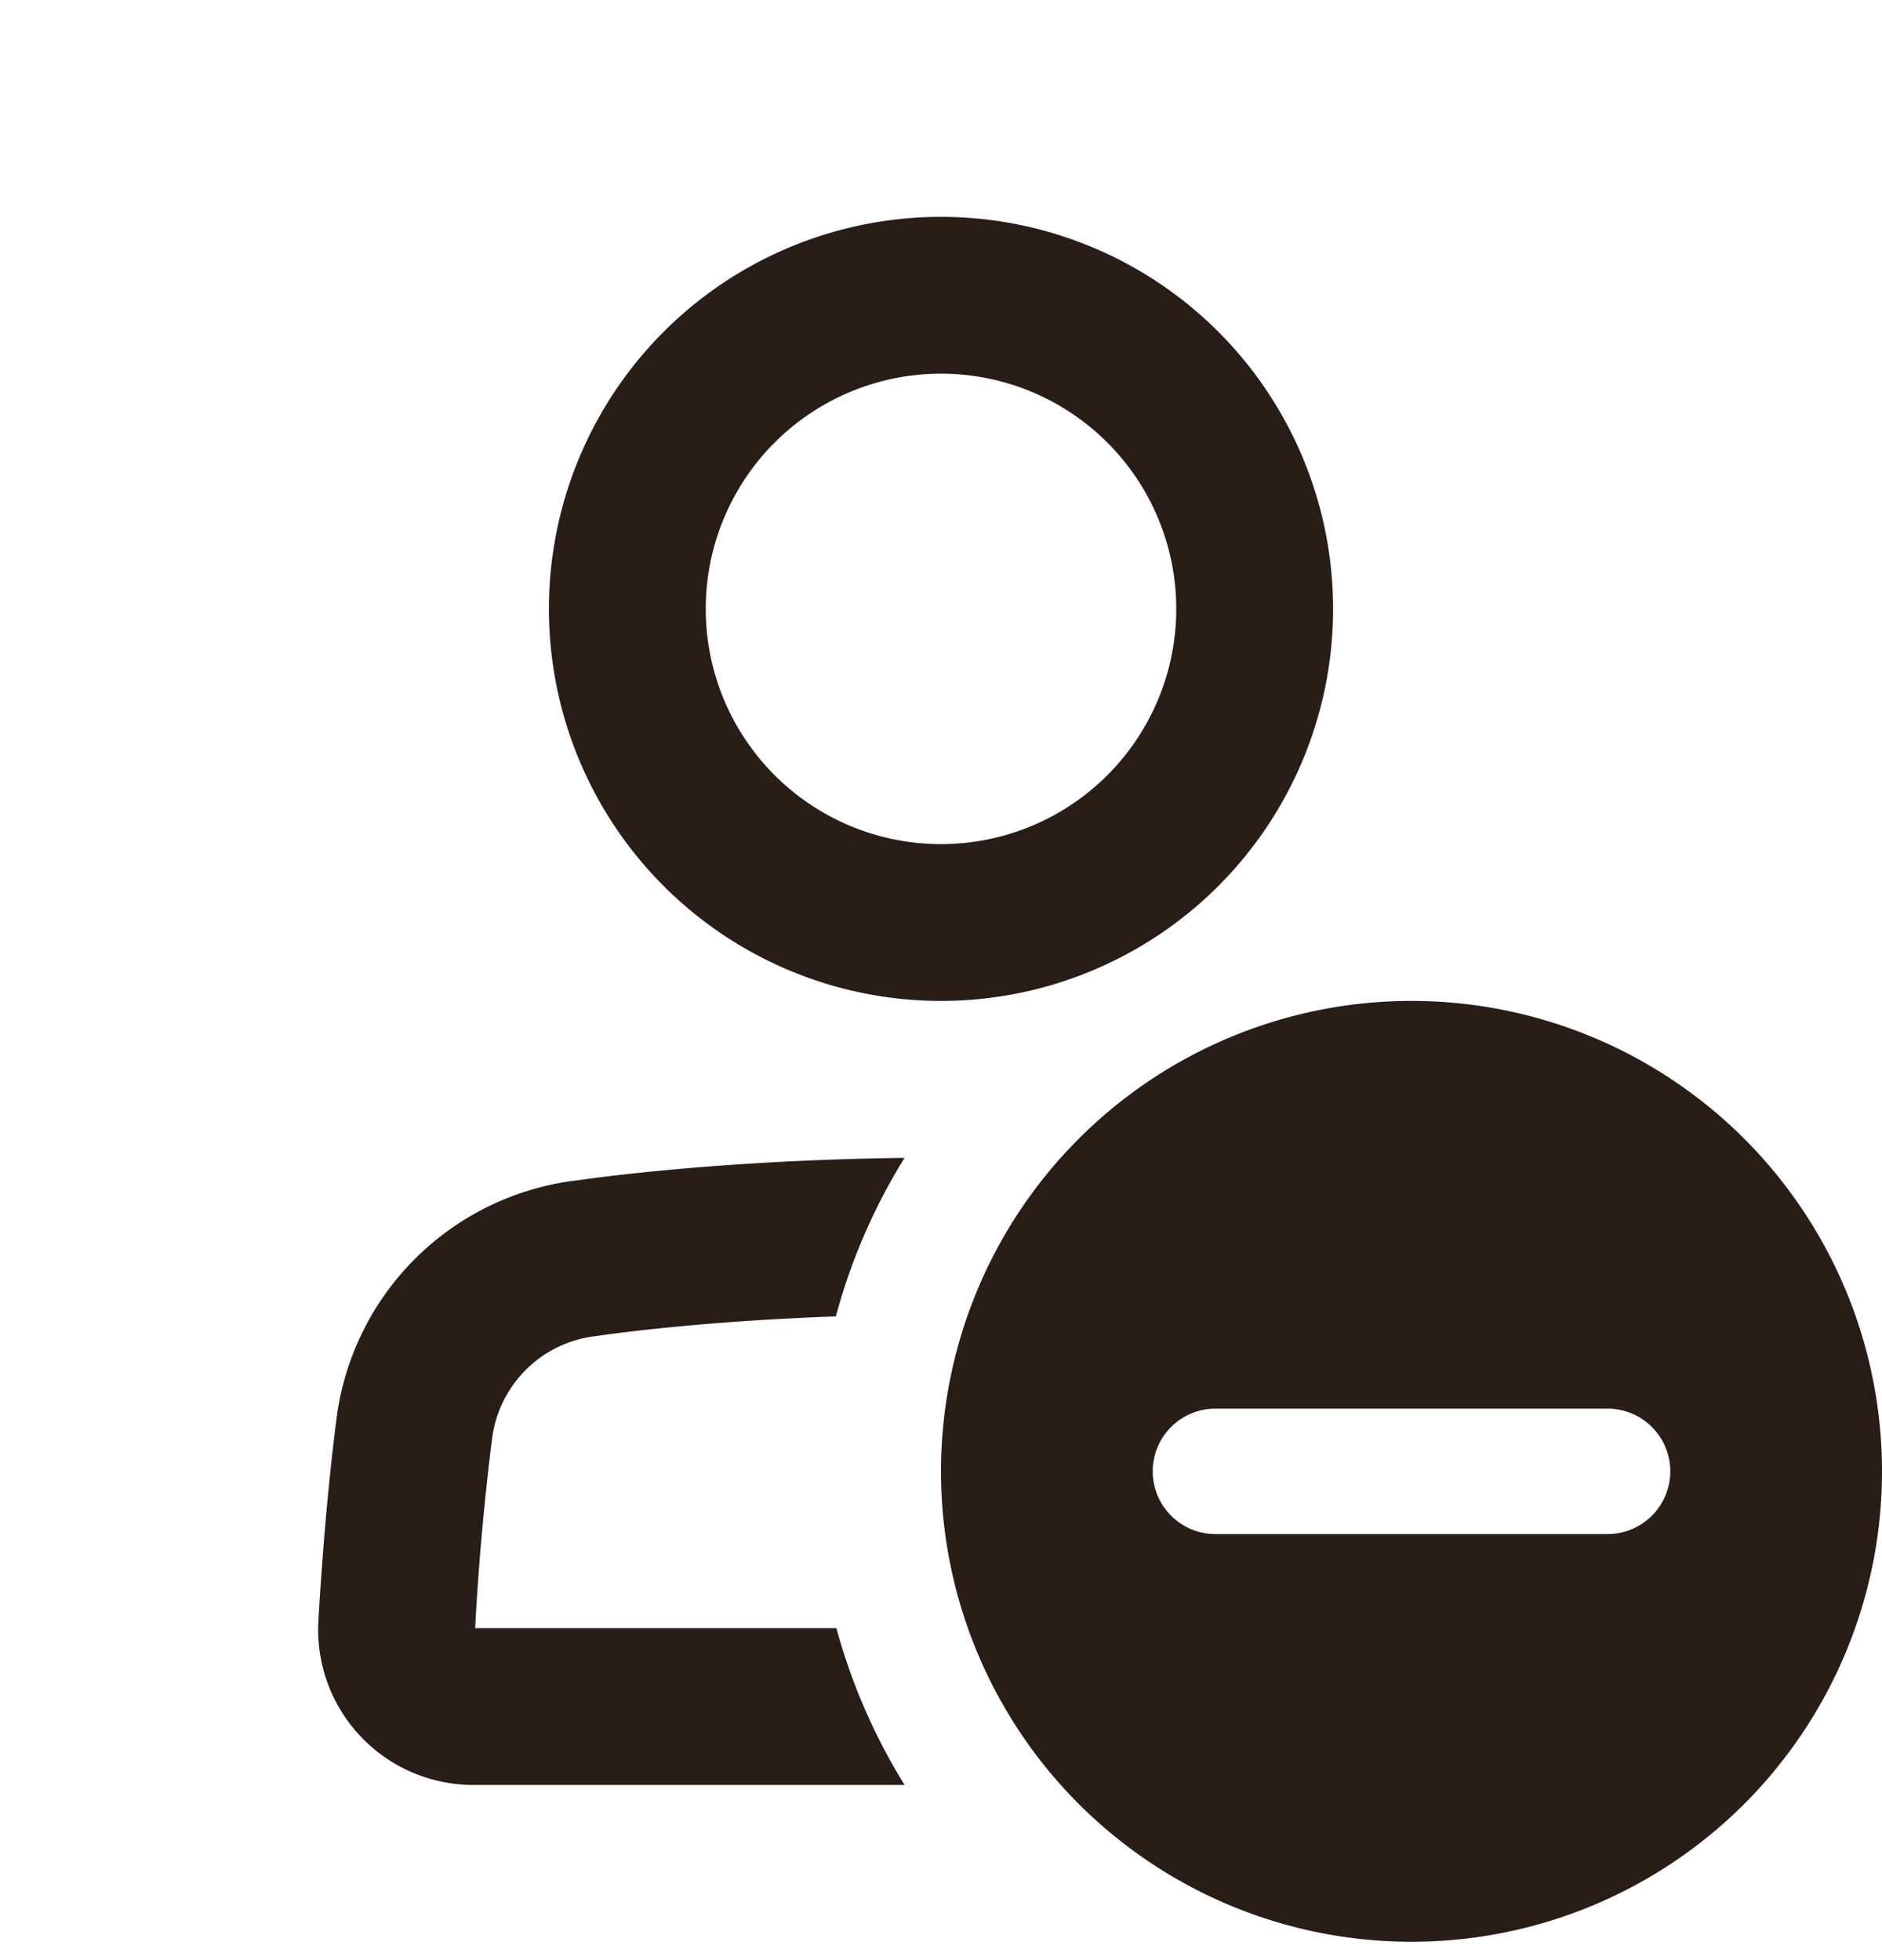 <svg xmlns="http://www.w3.org/2000/svg" width="24" height="25" fill="none"><path fill="#291D18" d="M9 7.766a3 3 0 1 1 6 0 3 3 0 0 1-6 0m3-5a5 5 0 1 0 0 10 5 5 0 0 0 0-10m-4.647 12.29c.27-.04 1.876-.26 4.182-.288a7.56 7.56 0 0 0-.876 2.022c-1.701.06-2.837.219-3.017.245a5.631 5.631 0 0 1-.073.01h-.004a1.507 1.507 0 0 0-1.292 1.321l-.004.032a33.94 33.94 0 0 0-.21 2.368h4.607a7.56 7.56 0 0 0 .87 2H6.044A1.98 1.98 0 0 1 4.06 20.68c.079-1.398.208-2.406.226-2.544l.003-.022a3.507 3.507 0 0 1 3.01-3.052zM24 18.766a6 6 0 1 1-12 0 6 6 0 0 1 12 0m-9.3 0a.8.8 0 0 0 .8.8h5a.8.8 0 1 0 0-1.6h-5a.8.8 0 0 0-.8.8"/></svg>